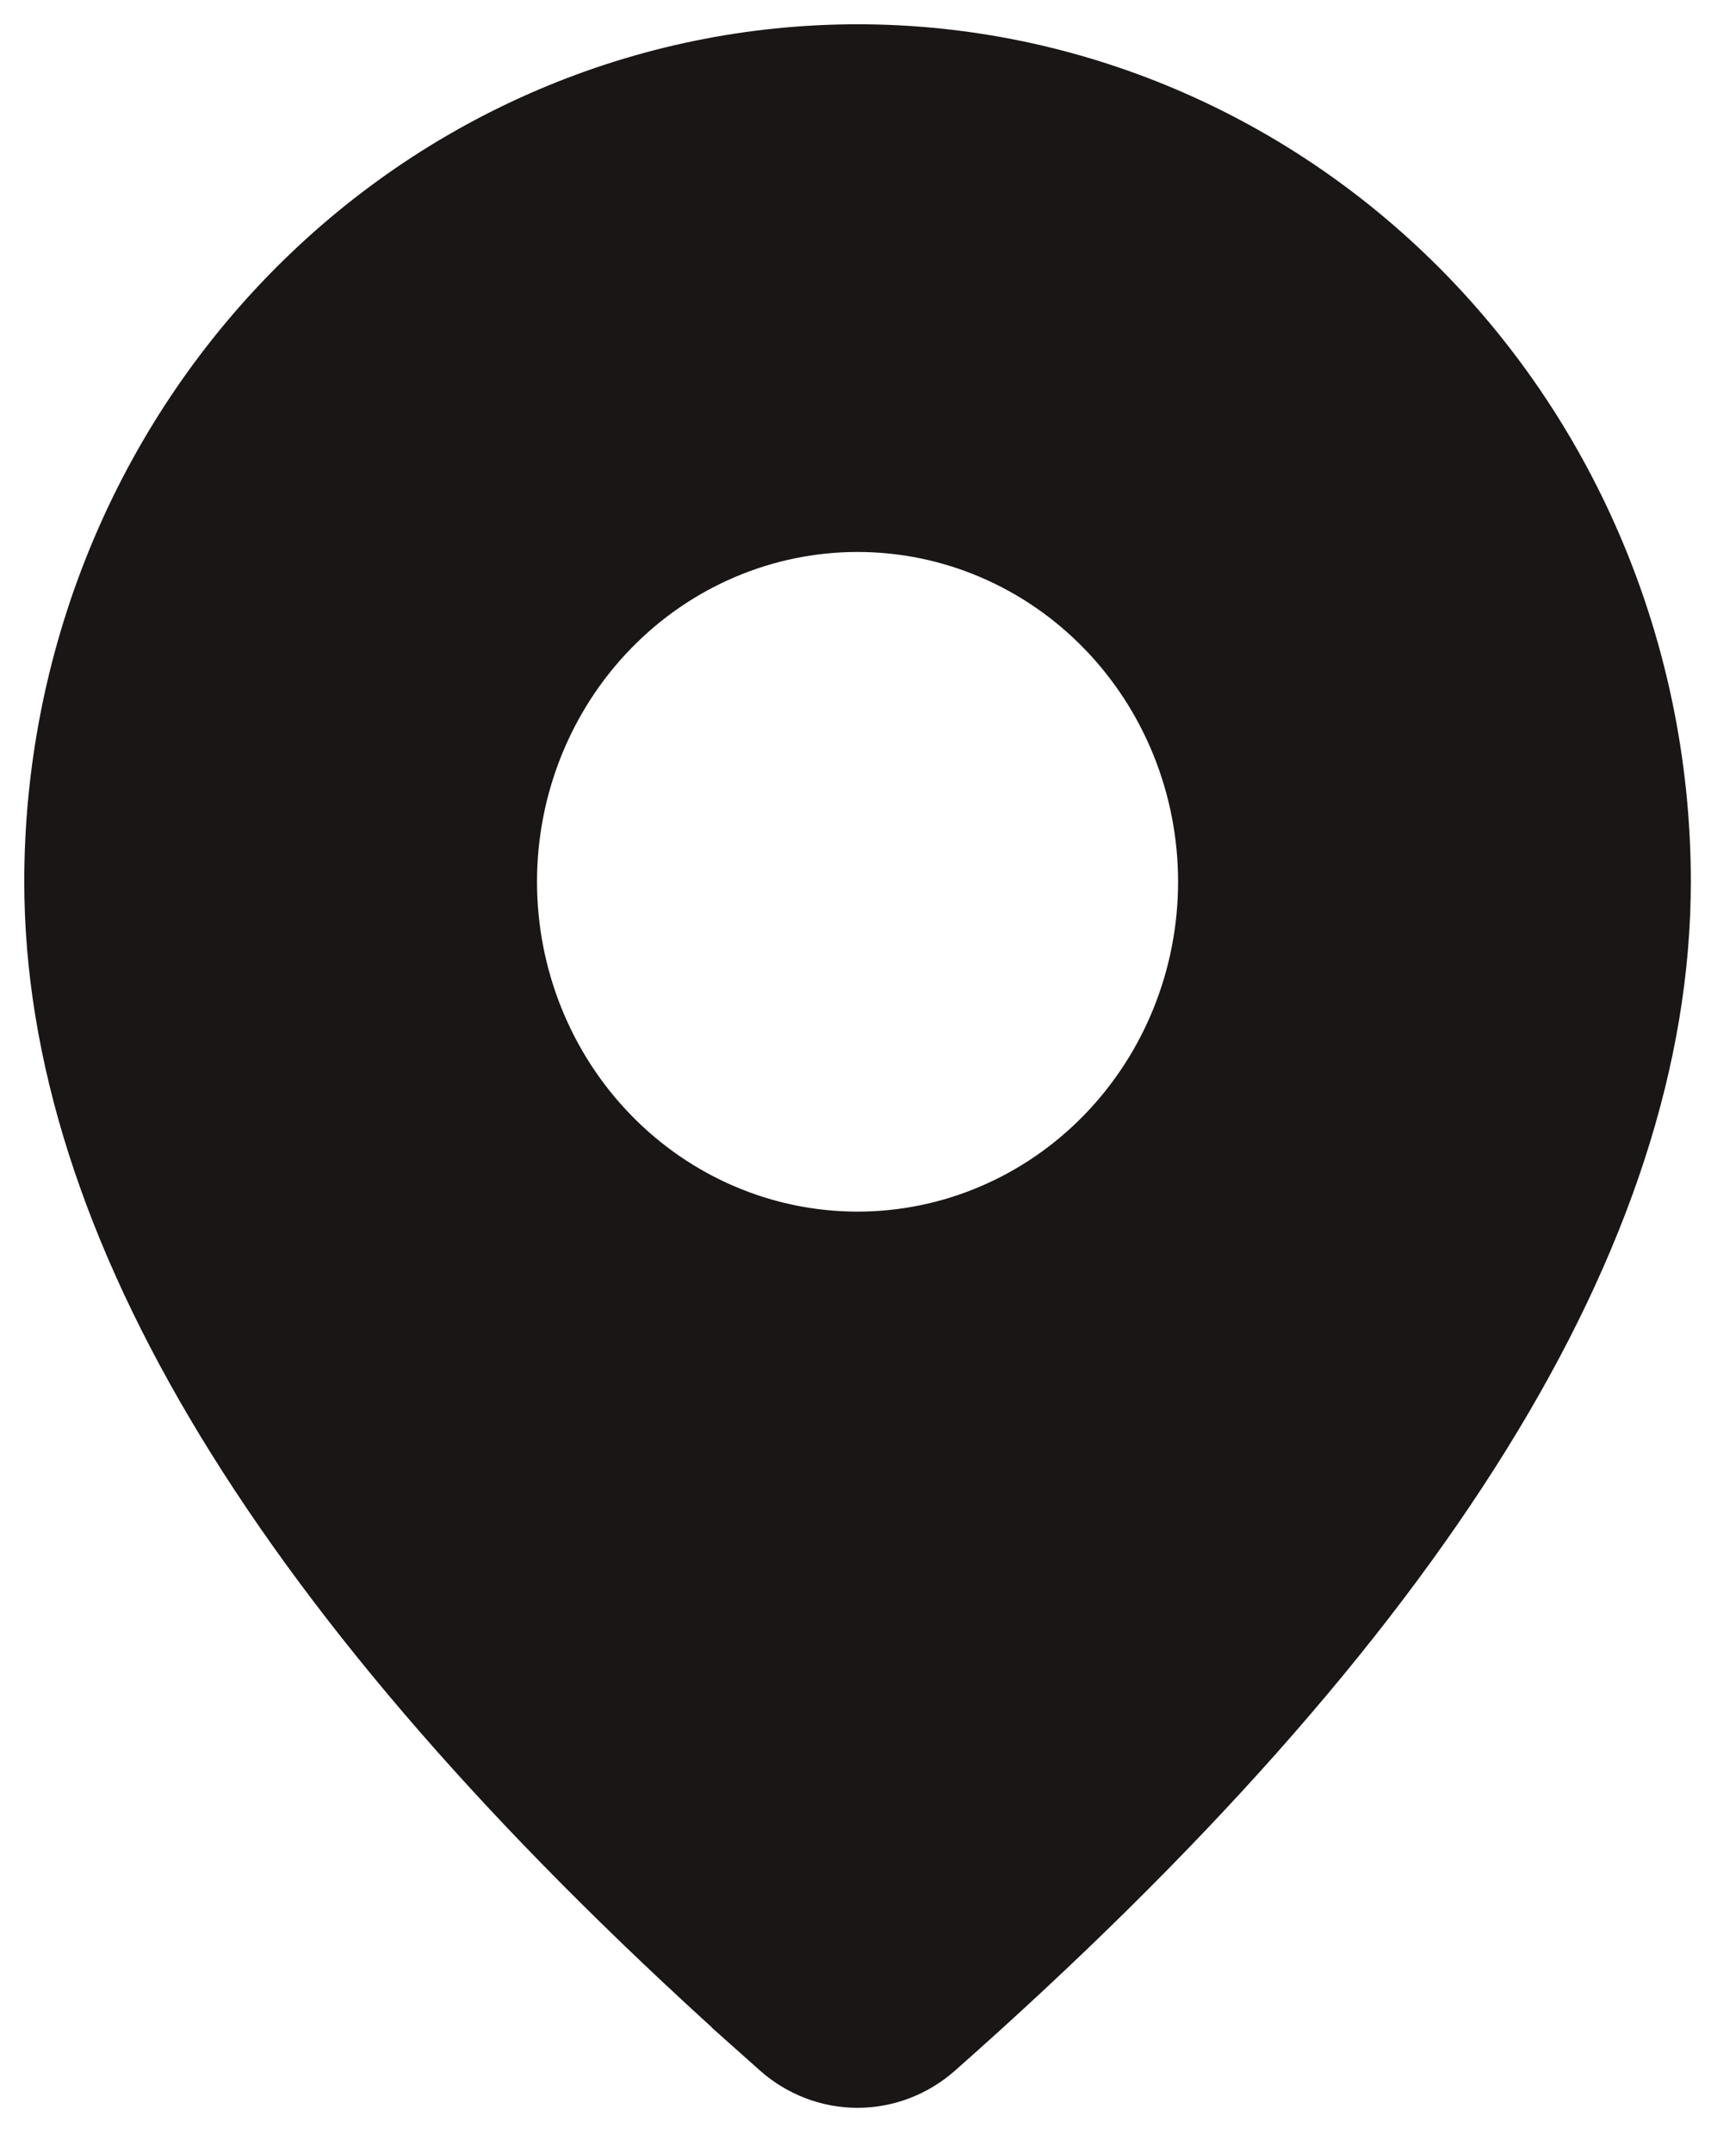 <svg width="25" height="31" viewBox="0 0 25 31" fill="none" xmlns="http://www.w3.org/2000/svg">
<path d="M13.3 29.302L13.3 29.302C13.032 29.539 12.694 29.666 12.348 29.666C12.002 29.666 11.665 29.538 11.397 29.301C11.397 29.301 11.397 29.301 11.396 29.3L10.935 28.889C10.935 28.888 10.934 28.888 10.934 28.887C4.248 22.867 1.033 17.494 1.033 12.696C1.033 9.597 2.23 6.628 4.355 4.442C6.478 2.257 9.355 1.033 12.35 1.033C15.344 1.033 18.221 2.257 20.345 4.442C22.469 6.628 23.666 9.597 23.666 12.696C23.666 17.605 20.3 23.117 13.3 29.302ZM12.35 7.264C10.938 7.264 9.588 7.841 8.596 8.862C7.604 9.882 7.05 11.262 7.05 12.696C7.05 14.131 7.604 15.511 8.596 16.531C9.588 17.552 10.938 18.129 12.35 18.129C13.761 18.129 15.111 17.552 16.103 16.531C17.095 15.511 17.649 14.131 17.649 12.696C17.649 11.262 17.095 9.882 16.103 8.862C15.111 7.841 13.761 7.264 12.35 7.264Z" fill="#1A1616" stroke="#1A1616" stroke-width="1.367"/>
</svg>
